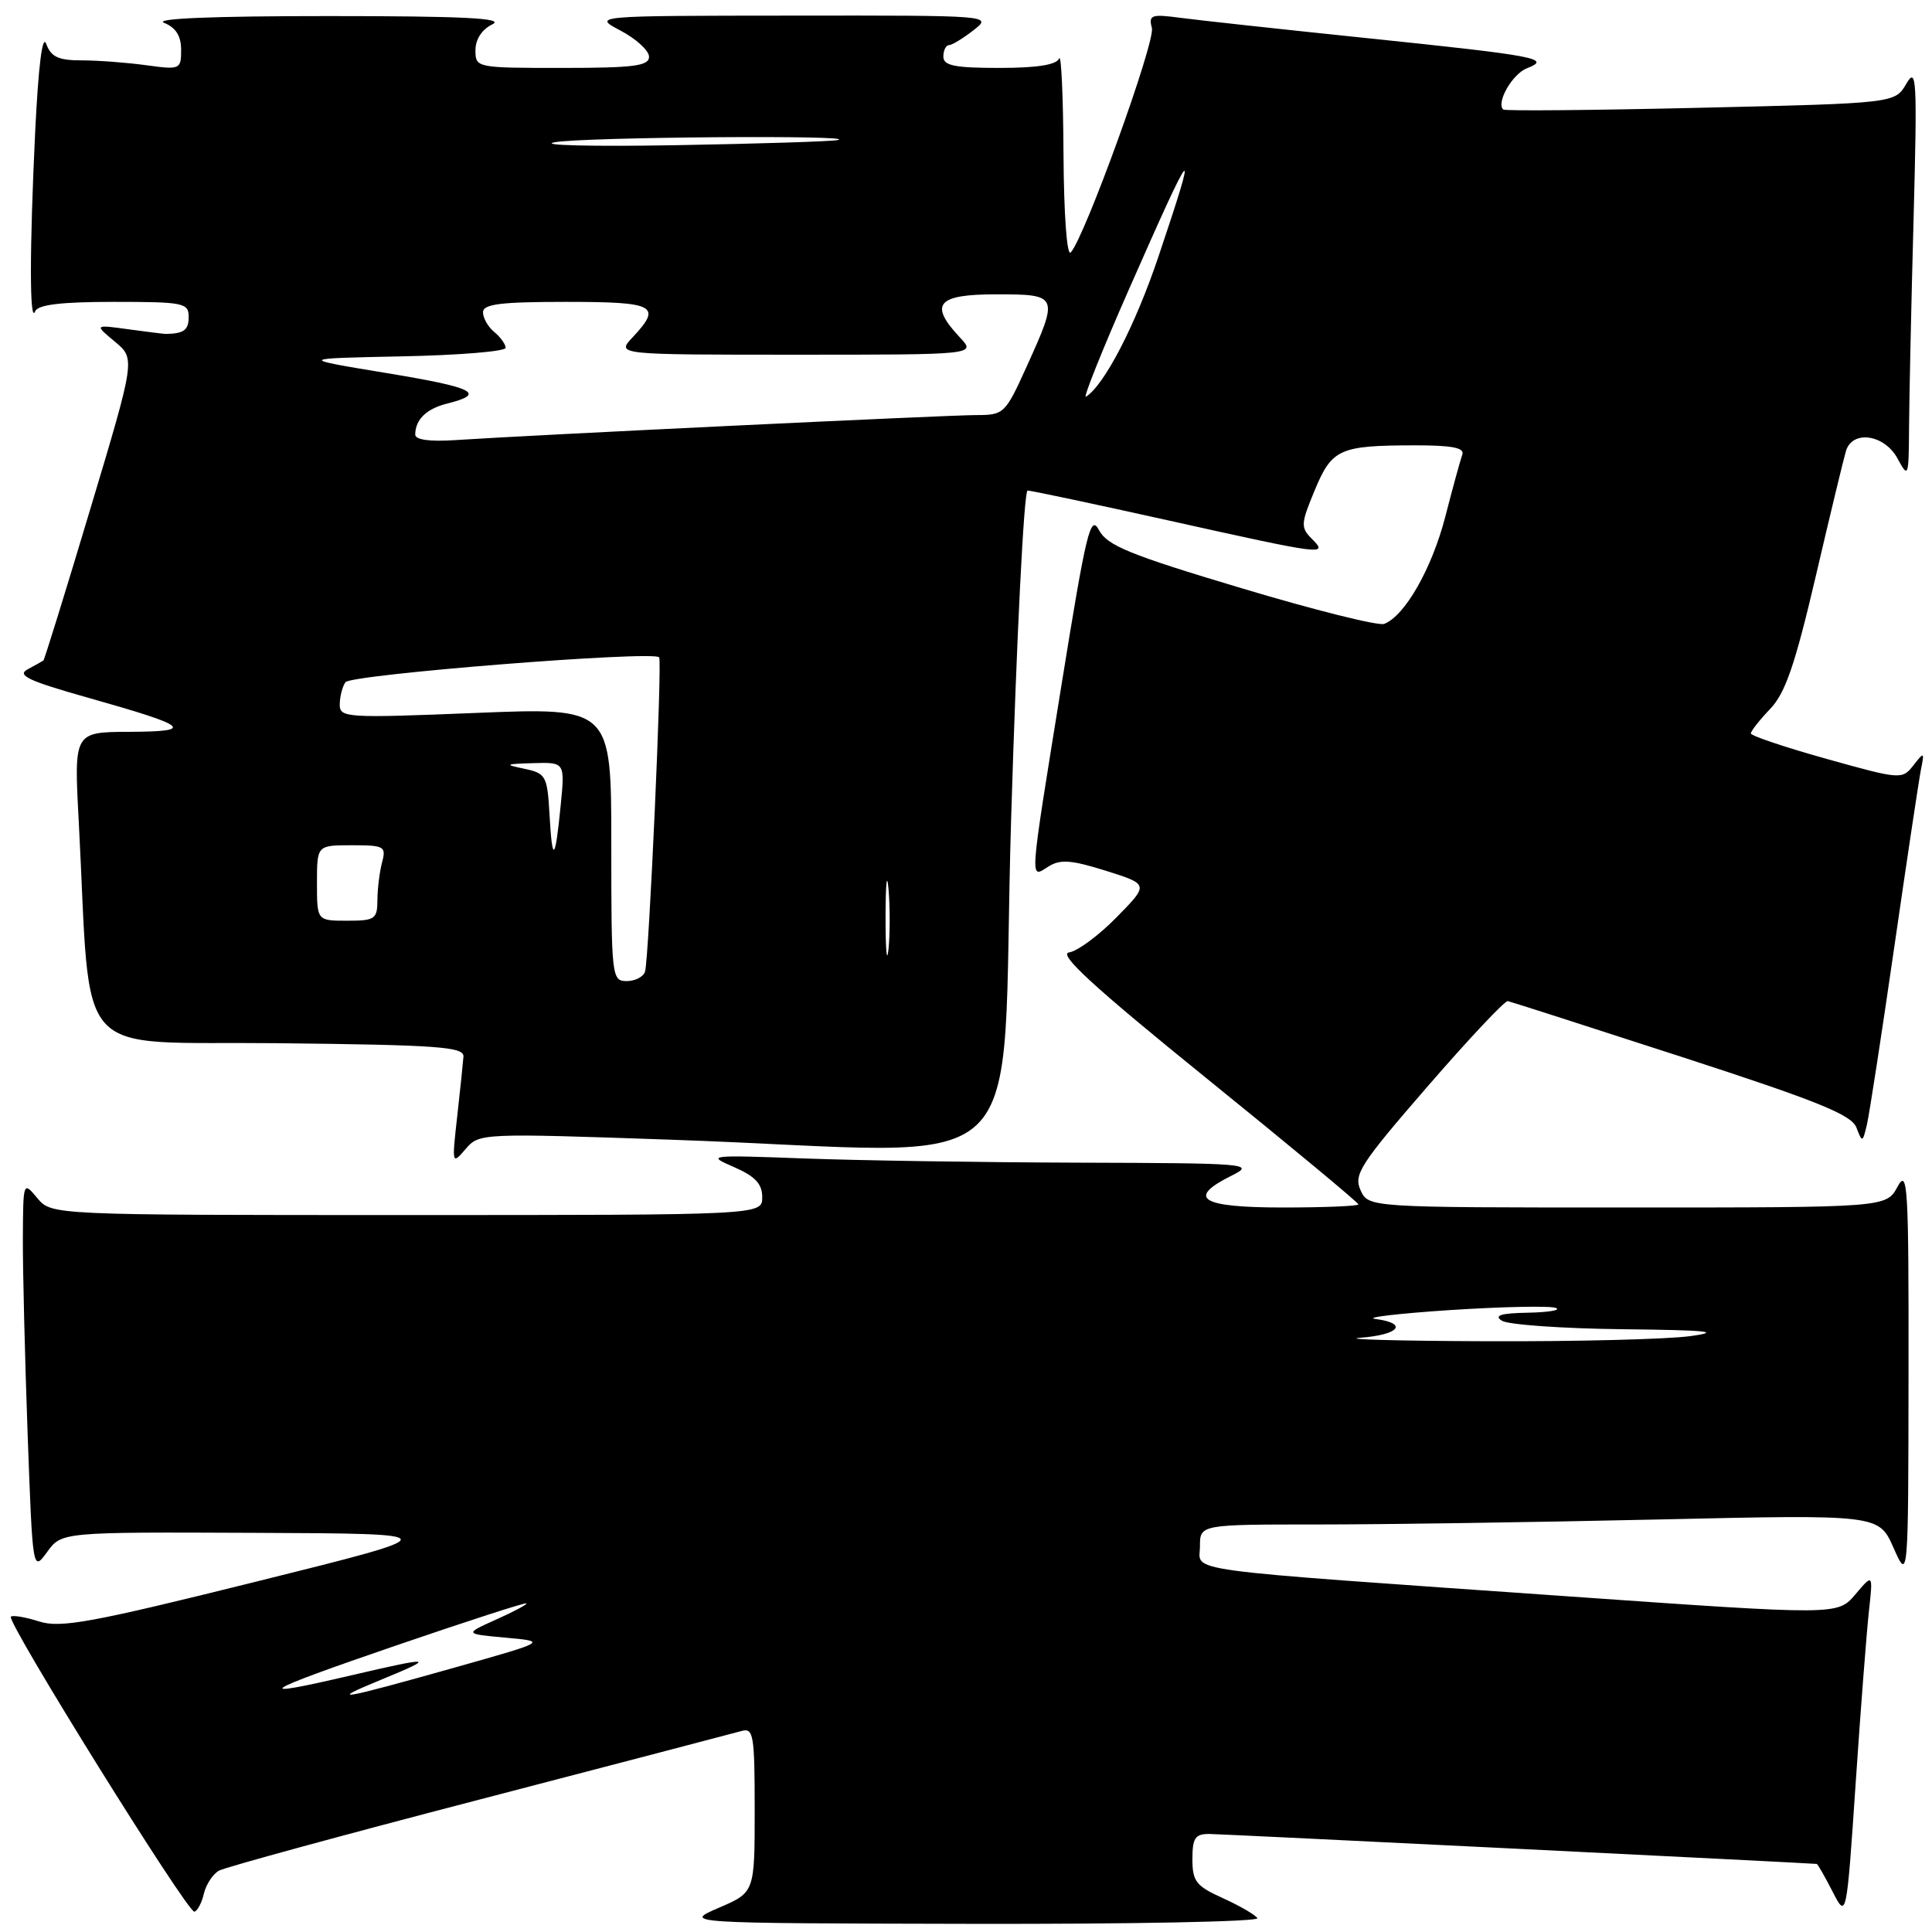 <?xml version="1.0" encoding="UTF-8" standalone="no"?>
<!DOCTYPE svg PUBLIC "-//W3C//DTD SVG 1.1//EN" "http://www.w3.org/Graphics/SVG/1.1/DTD/svg11.dtd" >
<svg xmlns="http://www.w3.org/2000/svg" xmlns:xlink="http://www.w3.org/1999/xlink" version="1.1" viewBox="0 0 256 256">
 <g >
 <path fill="currentColor"
d=" M 166.61 254.17 C 166.33 253.72 164.27 252.53 162.05 251.52 C 158.49 249.92 158.00 249.29 158.00 246.35 C 158.00 243.54 158.36 243.00 160.25 243.01 C 161.84 243.02 238.43 246.80 240.73 246.98 C 240.85 246.99 241.79 248.63 242.81 250.62 C 244.67 254.25 244.67 254.25 245.88 236.37 C 246.54 226.54 247.34 216.25 247.64 213.50 C 248.19 208.50 248.19 208.50 245.84 211.27 C 243.50 214.03 243.50 214.03 208.00 211.54 C 155.13 207.83 159.00 208.35 159.00 204.90 C 159.00 202.00 159.00 202.00 174.75 202.00 C 183.41 202.00 203.65 201.70 219.72 201.34 C 248.95 200.68 248.95 200.68 250.90 205.09 C 252.86 209.50 252.86 209.50 252.89 182.00 C 252.92 157.07 252.78 154.76 251.43 157.25 C 249.94 160.00 249.94 160.00 215.63 160.00 C 181.32 160.00 181.32 160.00 180.28 157.71 C 179.34 155.64 180.23 154.26 189.16 143.96 C 194.62 137.66 199.41 132.57 199.79 132.65 C 200.18 132.73 210.55 136.06 222.84 140.05 C 240.83 145.89 245.33 147.71 245.98 149.40 C 246.76 151.43 246.81 151.41 247.38 149.00 C 247.70 147.62 249.33 137.05 251.00 125.50 C 252.67 113.95 254.26 103.38 254.53 102.00 C 255.01 99.61 254.97 99.58 253.53 101.42 C 252.05 103.31 251.84 103.30 242.01 100.55 C 236.51 99.01 232.00 97.50 232.00 97.18 C 232.00 96.87 233.15 95.41 234.55 93.94 C 236.56 91.85 237.85 88.10 240.59 76.39 C 242.50 68.20 244.31 60.71 244.60 59.75 C 245.46 56.94 249.70 57.56 251.43 60.75 C 252.87 63.41 252.92 63.28 252.96 56.50 C 252.99 52.65 253.25 40.28 253.56 29.00 C 254.05 10.44 253.96 8.75 252.60 11.09 C 251.10 13.68 251.10 13.68 225.32 14.28 C 211.15 14.61 199.38 14.72 199.18 14.51 C 198.23 13.57 200.41 9.78 202.34 9.04 C 205.64 7.76 203.66 7.39 181.00 5.04 C 169.72 3.87 158.62 2.66 156.32 2.35 C 152.55 1.85 152.18 1.99 152.63 3.71 C 153.11 5.53 143.74 31.43 141.88 33.45 C 141.37 34.00 140.97 28.48 140.92 20.45 C 140.88 12.78 140.62 7.06 140.34 7.75 C 140.00 8.59 137.41 9.00 132.42 9.00 C 126.49 9.00 125.00 8.70 125.00 7.50 C 125.00 6.67 125.34 5.99 125.75 5.98 C 126.16 5.97 127.62 5.08 129.00 4.00 C 131.50 2.05 131.48 2.04 105.00 2.07 C 78.50 2.09 78.50 2.09 82.25 4.07 C 84.31 5.16 86.00 6.71 86.00 7.52 C 86.00 8.74 83.97 9.00 74.50 9.00 C 63.10 9.00 63.00 8.98 63.00 6.65 C 63.00 5.21 63.86 3.89 65.25 3.22 C 66.94 2.41 61.47 2.13 43.50 2.13 C 28.20 2.13 20.32 2.45 21.75 3.03 C 23.30 3.65 24.00 4.77 24.00 6.60 C 24.00 9.20 23.88 9.26 19.36 8.64 C 16.81 8.29 12.97 8.00 10.83 8.00 C 7.74 8.00 6.77 7.55 6.13 5.83 C 5.62 4.44 5.09 8.67 4.66 17.48 C 3.91 33.11 3.91 43.11 4.66 41.25 C 5.02 40.37 8.09 40.00 15.08 40.00 C 24.33 40.00 25.00 40.13 25.00 42.00 C 25.00 43.73 24.37 44.20 22.00 44.25 C 21.73 44.25 19.48 43.97 17.00 43.63 C 12.50 43.01 12.50 43.01 15.22 45.27 C 17.94 47.53 17.94 47.53 11.97 67.43 C 8.69 78.38 5.89 87.42 5.75 87.52 C 5.61 87.62 4.67 88.15 3.66 88.69 C 2.19 89.48 3.76 90.22 11.66 92.45 C 25.09 96.24 25.94 96.93 17.15 96.97 C 9.80 97.00 9.80 97.00 10.43 108.75 C 12.15 141.26 9.16 137.93 36.85 138.23 C 58.03 138.46 61.49 138.71 61.41 140.00 C 61.35 140.82 60.98 144.40 60.58 147.95 C 59.87 154.27 59.89 154.36 61.68 152.27 C 63.49 150.15 63.68 150.14 89.00 151.02 C 138.31 152.73 132.46 158.26 133.98 108.50 C 134.70 84.58 135.68 65.00 136.16 65.00 C 136.63 65.00 145.11 66.80 155.00 69.00 C 175.50 73.56 176.06 73.63 173.82 71.39 C 172.33 69.90 172.36 69.39 174.20 64.98 C 176.48 59.48 177.48 59.03 187.36 59.01 C 192.42 59.00 194.10 59.33 193.76 60.25 C 193.51 60.94 192.49 64.65 191.50 68.50 C 189.72 75.35 186.15 81.62 183.41 82.67 C 182.66 82.96 174.13 80.83 164.47 77.93 C 149.69 73.51 146.69 72.28 145.62 70.24 C 144.49 68.10 143.94 70.40 140.67 90.66 C 136.31 117.67 136.41 116.39 138.94 114.81 C 140.50 113.83 141.98 113.95 146.56 115.39 C 152.24 117.18 152.24 117.18 147.96 121.54 C 145.61 123.94 142.77 126.04 141.66 126.20 C 140.17 126.42 144.91 130.77 159.82 142.84 C 170.92 151.82 180.00 159.36 180.00 159.59 C 180.00 159.81 175.50 160.00 170.00 160.00 C 159.07 160.00 157.14 158.78 163.25 155.75 C 166.34 154.21 165.34 154.12 143.00 154.06 C 130.07 154.02 113.65 153.77 106.50 153.50 C 93.83 153.03 93.59 153.06 97.25 154.64 C 100.07 155.87 101.00 156.86 101.00 158.64 C 101.00 161.00 101.00 161.00 53.91 161.00 C 6.82 161.00 6.82 161.00 4.94 158.75 C 3.07 156.51 3.07 156.53 3.03 164.09 C 3.01 168.26 3.30 179.91 3.66 189.98 C 4.33 208.27 4.33 208.27 6.25 205.64 C 8.17 203.00 8.17 203.00 33.83 203.11 C 59.50 203.22 59.50 203.22 34.00 209.56 C 12.10 215.01 8.03 215.76 5.18 214.85 C 3.36 214.27 1.68 213.99 1.44 214.22 C 0.82 214.85 24.89 253.53 25.76 253.31 C 26.17 253.20 26.74 252.12 27.02 250.90 C 27.31 249.69 28.21 248.32 29.02 247.87 C 29.84 247.42 45.35 243.18 63.50 238.46 C 81.65 233.73 97.29 229.64 98.25 229.37 C 99.84 228.91 100.00 229.86 100.00 239.81 C 100.00 250.75 100.00 250.75 95.25 252.79 C 90.50 254.84 90.50 254.84 128.81 254.92 C 149.88 254.96 166.89 254.63 166.61 254.17 Z  M 50.50 222.57 C 57.88 219.54 57.38 219.46 46.50 222.00 C 32.95 225.16 34.26 224.29 52.50 218.03 C 61.85 214.83 69.62 212.31 69.76 212.45 C 69.90 212.58 68.11 213.54 65.76 214.59 C 61.51 216.50 61.51 216.50 67.00 217.00 C 72.50 217.50 72.50 217.50 60.50 220.89 C 44.93 225.28 43.21 225.57 50.50 222.57 Z  M 180.25 177.26 C 185.43 176.86 186.64 175.35 182.25 174.77 C 180.74 174.58 185.19 174.05 192.16 173.59 C 199.12 173.14 205.42 173.01 206.16 173.31 C 206.89 173.60 205.25 173.88 202.50 173.94 C 198.88 174.00 197.91 174.30 199.00 175.00 C 199.82 175.53 207.03 176.04 215.00 176.13 C 226.27 176.25 228.27 176.45 224.00 177.04 C 220.97 177.46 208.82 177.77 197.00 177.72 C 185.18 177.68 177.64 177.47 180.25 177.26 Z  M 81.00 111.87 C 81.00 93.74 81.00 93.74 63.00 94.47 C 45.89 95.16 45.00 95.11 45.02 93.35 C 45.02 92.33 45.36 91.00 45.77 90.40 C 46.46 89.37 86.63 86.18 87.34 87.10 C 87.76 87.64 85.98 127.17 85.47 128.75 C 85.25 129.44 84.15 130.00 83.03 130.00 C 81.06 130.00 81.00 129.43 81.00 111.87 Z  M 117.34 121.50 C 117.35 117.10 117.52 115.42 117.73 117.78 C 117.94 120.13 117.94 123.73 117.73 125.78 C 117.51 127.82 117.34 125.90 117.34 121.50 Z  M 42.00 117.00 C 42.00 112.00 42.00 112.00 46.62 112.00 C 50.92 112.00 51.19 112.15 50.63 114.25 C 50.30 115.49 50.02 117.74 50.01 119.25 C 50.00 121.79 49.69 122.00 46.00 122.00 C 42.00 122.00 42.00 122.00 42.00 117.00 Z  M 72.81 107.87 C 72.52 102.82 72.33 102.47 69.50 101.87 C 66.78 101.30 66.89 101.23 70.68 101.12 C 74.86 101.00 74.86 101.00 74.29 106.75 C 73.56 114.19 73.18 114.47 72.81 107.87 Z  M 55.02 57.58 C 55.04 55.58 56.50 54.16 59.27 53.47 C 64.49 52.16 62.86 51.35 51.20 49.43 C 39.50 47.50 39.50 47.50 53.25 47.22 C 60.81 47.07 67.00 46.56 67.00 46.09 C 67.00 45.63 66.33 44.68 65.50 44.00 C 64.67 43.32 64.00 42.14 64.00 41.38 C 64.00 40.29 66.32 40.00 75.00 40.00 C 86.84 40.00 87.77 40.49 83.83 44.69 C 81.65 47.00 81.65 47.00 105.50 47.00 C 129.35 47.00 129.35 47.00 127.17 44.69 C 123.06 40.30 124.16 39.00 132.00 39.00 C 140.27 39.00 140.32 39.12 136.06 48.52 C 133.20 54.84 133.03 55.00 129.33 55.00 C 125.57 55.00 70.32 57.65 60.25 58.32 C 56.93 58.54 55.01 58.27 55.02 57.58 Z  M 149.60 38.32 C 158.28 18.58 158.94 17.85 153.50 34.00 C 150.44 43.10 146.31 51.07 143.89 52.57 C 143.47 52.83 146.03 46.42 149.60 38.32 Z  M 73.50 18.85 C 77.29 18.15 114.18 17.87 111.00 18.56 C 110.17 18.74 100.50 19.05 89.50 19.24 C 78.50 19.43 71.30 19.26 73.50 18.85 Z "/>
</g>
</svg>